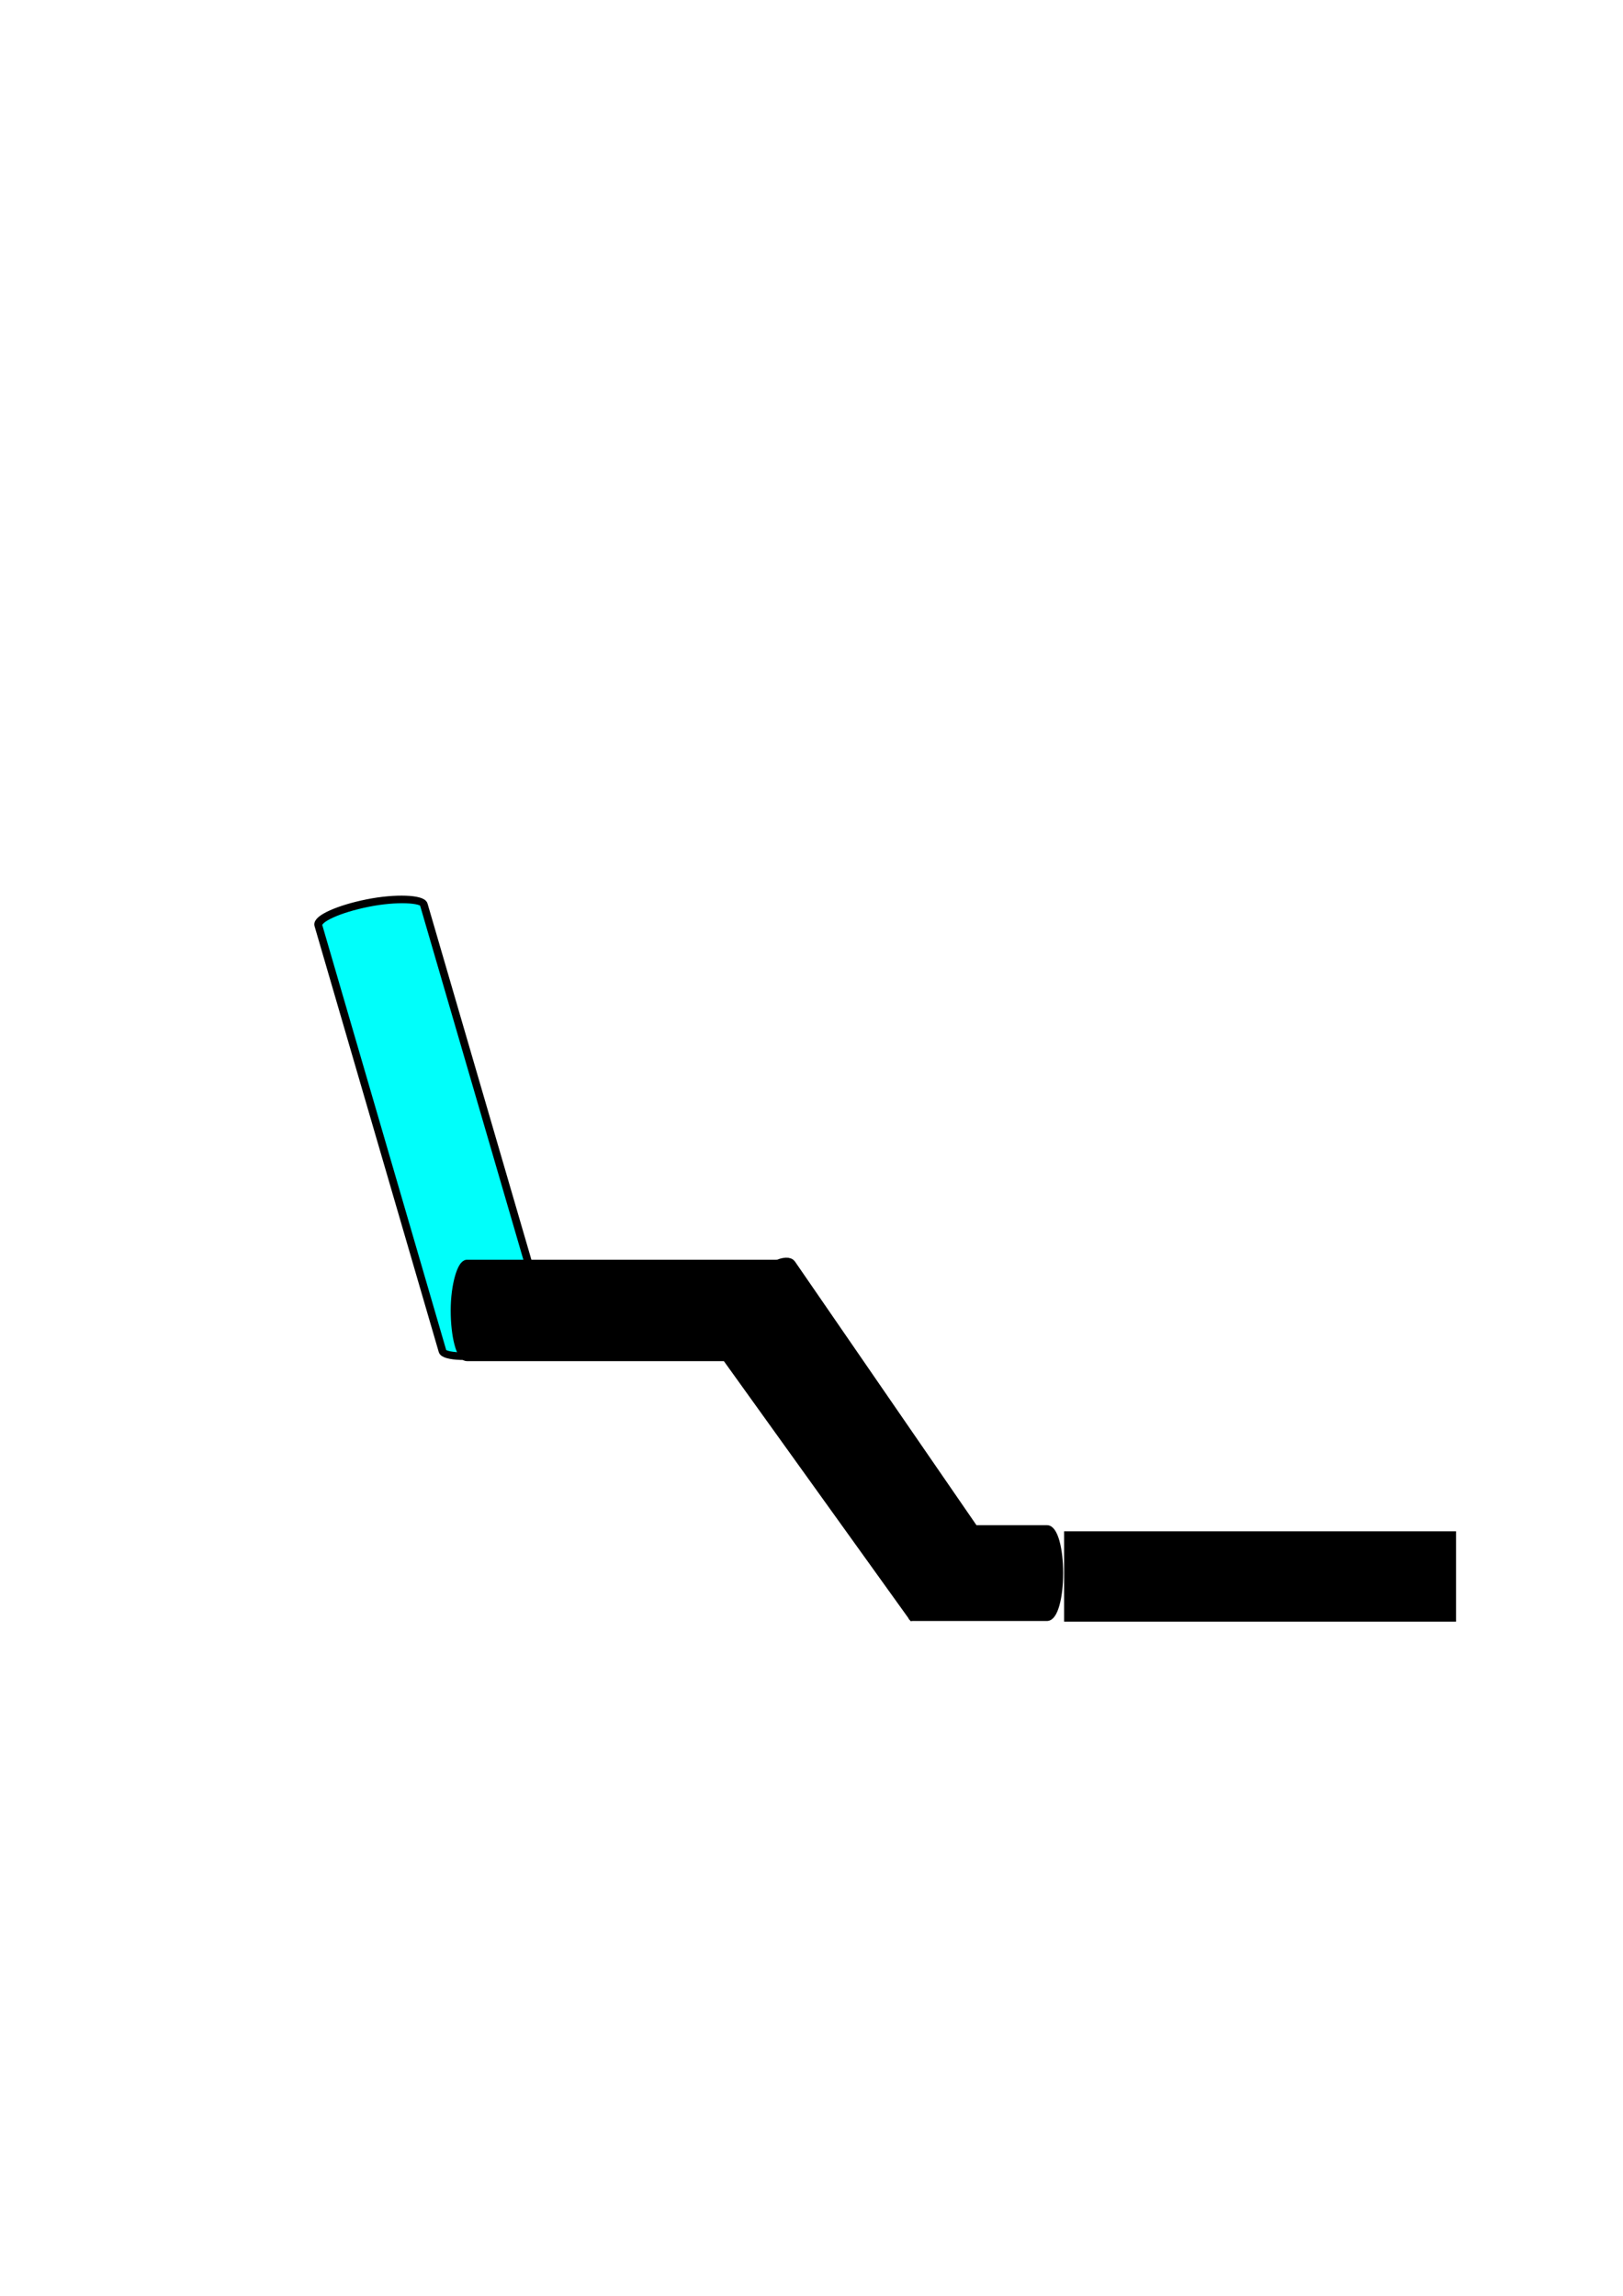 <?xml version="1.0" encoding="UTF-8" standalone="no"?>
<!-- Created with Inkscape (http://www.inkscape.org/) -->

<svg
   xmlns:dc="http://purl.org/dc/elements/1.1/"
   xmlns:cc="http://creativecommons.org/ns#"
   xmlns:rdf="http://www.w3.org/1999/02/22-rdf-syntax-ns#"
   xmlns:svg="http://www.w3.org/2000/svg"
   xmlns="http://www.w3.org/2000/svg"
   xmlns:sodipodi="http://sodipodi.sourceforge.net/DTD/sodipodi-0.dtd"
   xmlns:inkscape="http://www.inkscape.org/namespaces/inkscape"
   width="210mm"
   height="297mm"
   viewBox="0 0 210 297"
   version="1.1"
   id="svg901"
   inkscape:version="0.92.5 (0.92.5+68)"
   sodipodi:docname="verins_dossier.svg">
  <defs
     id="defs895" />
  <sodipodi:namedview
     id="base"
     pagecolor="#ffffff"
     bordercolor="#666666"
     borderopacity="1.0"
     inkscape:pageopacity="0.0"
     inkscape:pageshadow="2"
     inkscape:zoom="0.56472176"
     inkscape:cx="221.30649"
     inkscape:cy="531.27151"
     inkscape:document-units="mm"
     inkscape:current-layer="layer1"
     showgrid="false"
     inkscape:window-width="1366"
     inkscape:window-height="692"
     inkscape:window-x="0"
     inkscape:window-y="24"
     inkscape:window-maximized="1" />
  <g
     inkscape:label="Calque 1"
     inkscape:groupmode="layer"
     id="layer1">
    <g
       inkscape:groupmode="layer"
       id="layer2"
       inkscape:label="Layer 1" />
    <flowRoot
       xml:space="preserve"
       id="flowRoot1582"
       style="font-style:normal;font-variant:normal;font-weight:normal;font-stretch:normal;font-size:15px;line-height:125%;font-family:'Myriad Roman';-inkscape-font-specification:'Myriad Roman, Normal';text-align:start;letter-spacing:0.1px;word-spacing:0px;writing-mode:lr-tb;text-anchor:start;fill:#000000;fill-opacity:1;stroke:none;stroke-width:1px;stroke-linecap:butt;stroke-linejoin:miter;stroke-opacity:1"
       transform="scale(0.265)"><flowRegion
         id="flowRegion1584"><rect
           id="rect1586"
           width="191.35"
           height="44.124"
           x="519.572"
           y="747.544" /></flowRegion><flowPara
         id="flowPara1588" /></flowRoot>    <g
       id="g832">
      <rect
         transform="matrix(0.98,-0.197,0.28,0.96,0,0)"
         ry="1.589"
         rx="7.032"
         y="124.364"
         x="6.048"
         height="60.57"
         width="13.911"
         id="rect1446"
         style="fill:#00fffb;fill-opacity:1;fill-rule:evenodd;stroke:#000000;stroke-width:1.002;stroke-linecap:butt;stroke-linejoin:miter;stroke-miterlimit:4;stroke-dasharray:none;stroke-opacity:1" />
      <g
         transform="matrix(1.229,0,0,1.229,-58.448,16.472)"
         style="fill:#000000;fill-opacity:1;stroke-width:0.814;stroke-miterlimit:4;stroke-dasharray:none"
         id="g1546">
        <path
           sodipodi:nodetypes="ccccccsssccc"
           inkscape:connector-curvature="0"
           id="rect1590"
           transform="matrix(0.215,0,0,0.215,25.344,29.431)"
           d="m 488.154,418.41 c -2.937,0.114 -7.378,2.215 -11.715,5.789 l -18.168,14.975 c -6.308,5.199 -9.935,11.488 -8.135,14.104 l 99.998,139.234 c 3.89,-0.356 -1.756,-0.091 0,0 h 65.879 c 3.341,0 6.031,-9.621 6.031,-21.572 0,-11.952 -2.69,-21.574 -6.031,-21.574 H 580.473 L 491.076,419.535 c -0.563,-0.817 -1.587,-1.177 -2.922,-1.125 z"
           style="fill:#000000;fill-opacity:1;fill-rule:evenodd;stroke:#000000;stroke-width:3.78;stroke-linecap:butt;stroke-linejoin:miter;stroke-miterlimit:4;stroke-dasharray:none;stroke-opacity:1" />
      </g>
      <rect
         transform="rotate(-90)"
         ry="1.596"
         rx="7.054"
         y="58.817"
         x="-175.584"
         height="44.419"
         width="12.115"
         id="rect1446-3"
         style="fill:#000000;fill-opacity:1;fill-rule:evenodd;stroke:#000000;stroke-width:1;stroke-linecap:butt;stroke-linejoin:miter;stroke-miterlimit:4;stroke-dasharray:none;stroke-opacity:1" />
    </g>
  </g>
</svg>
